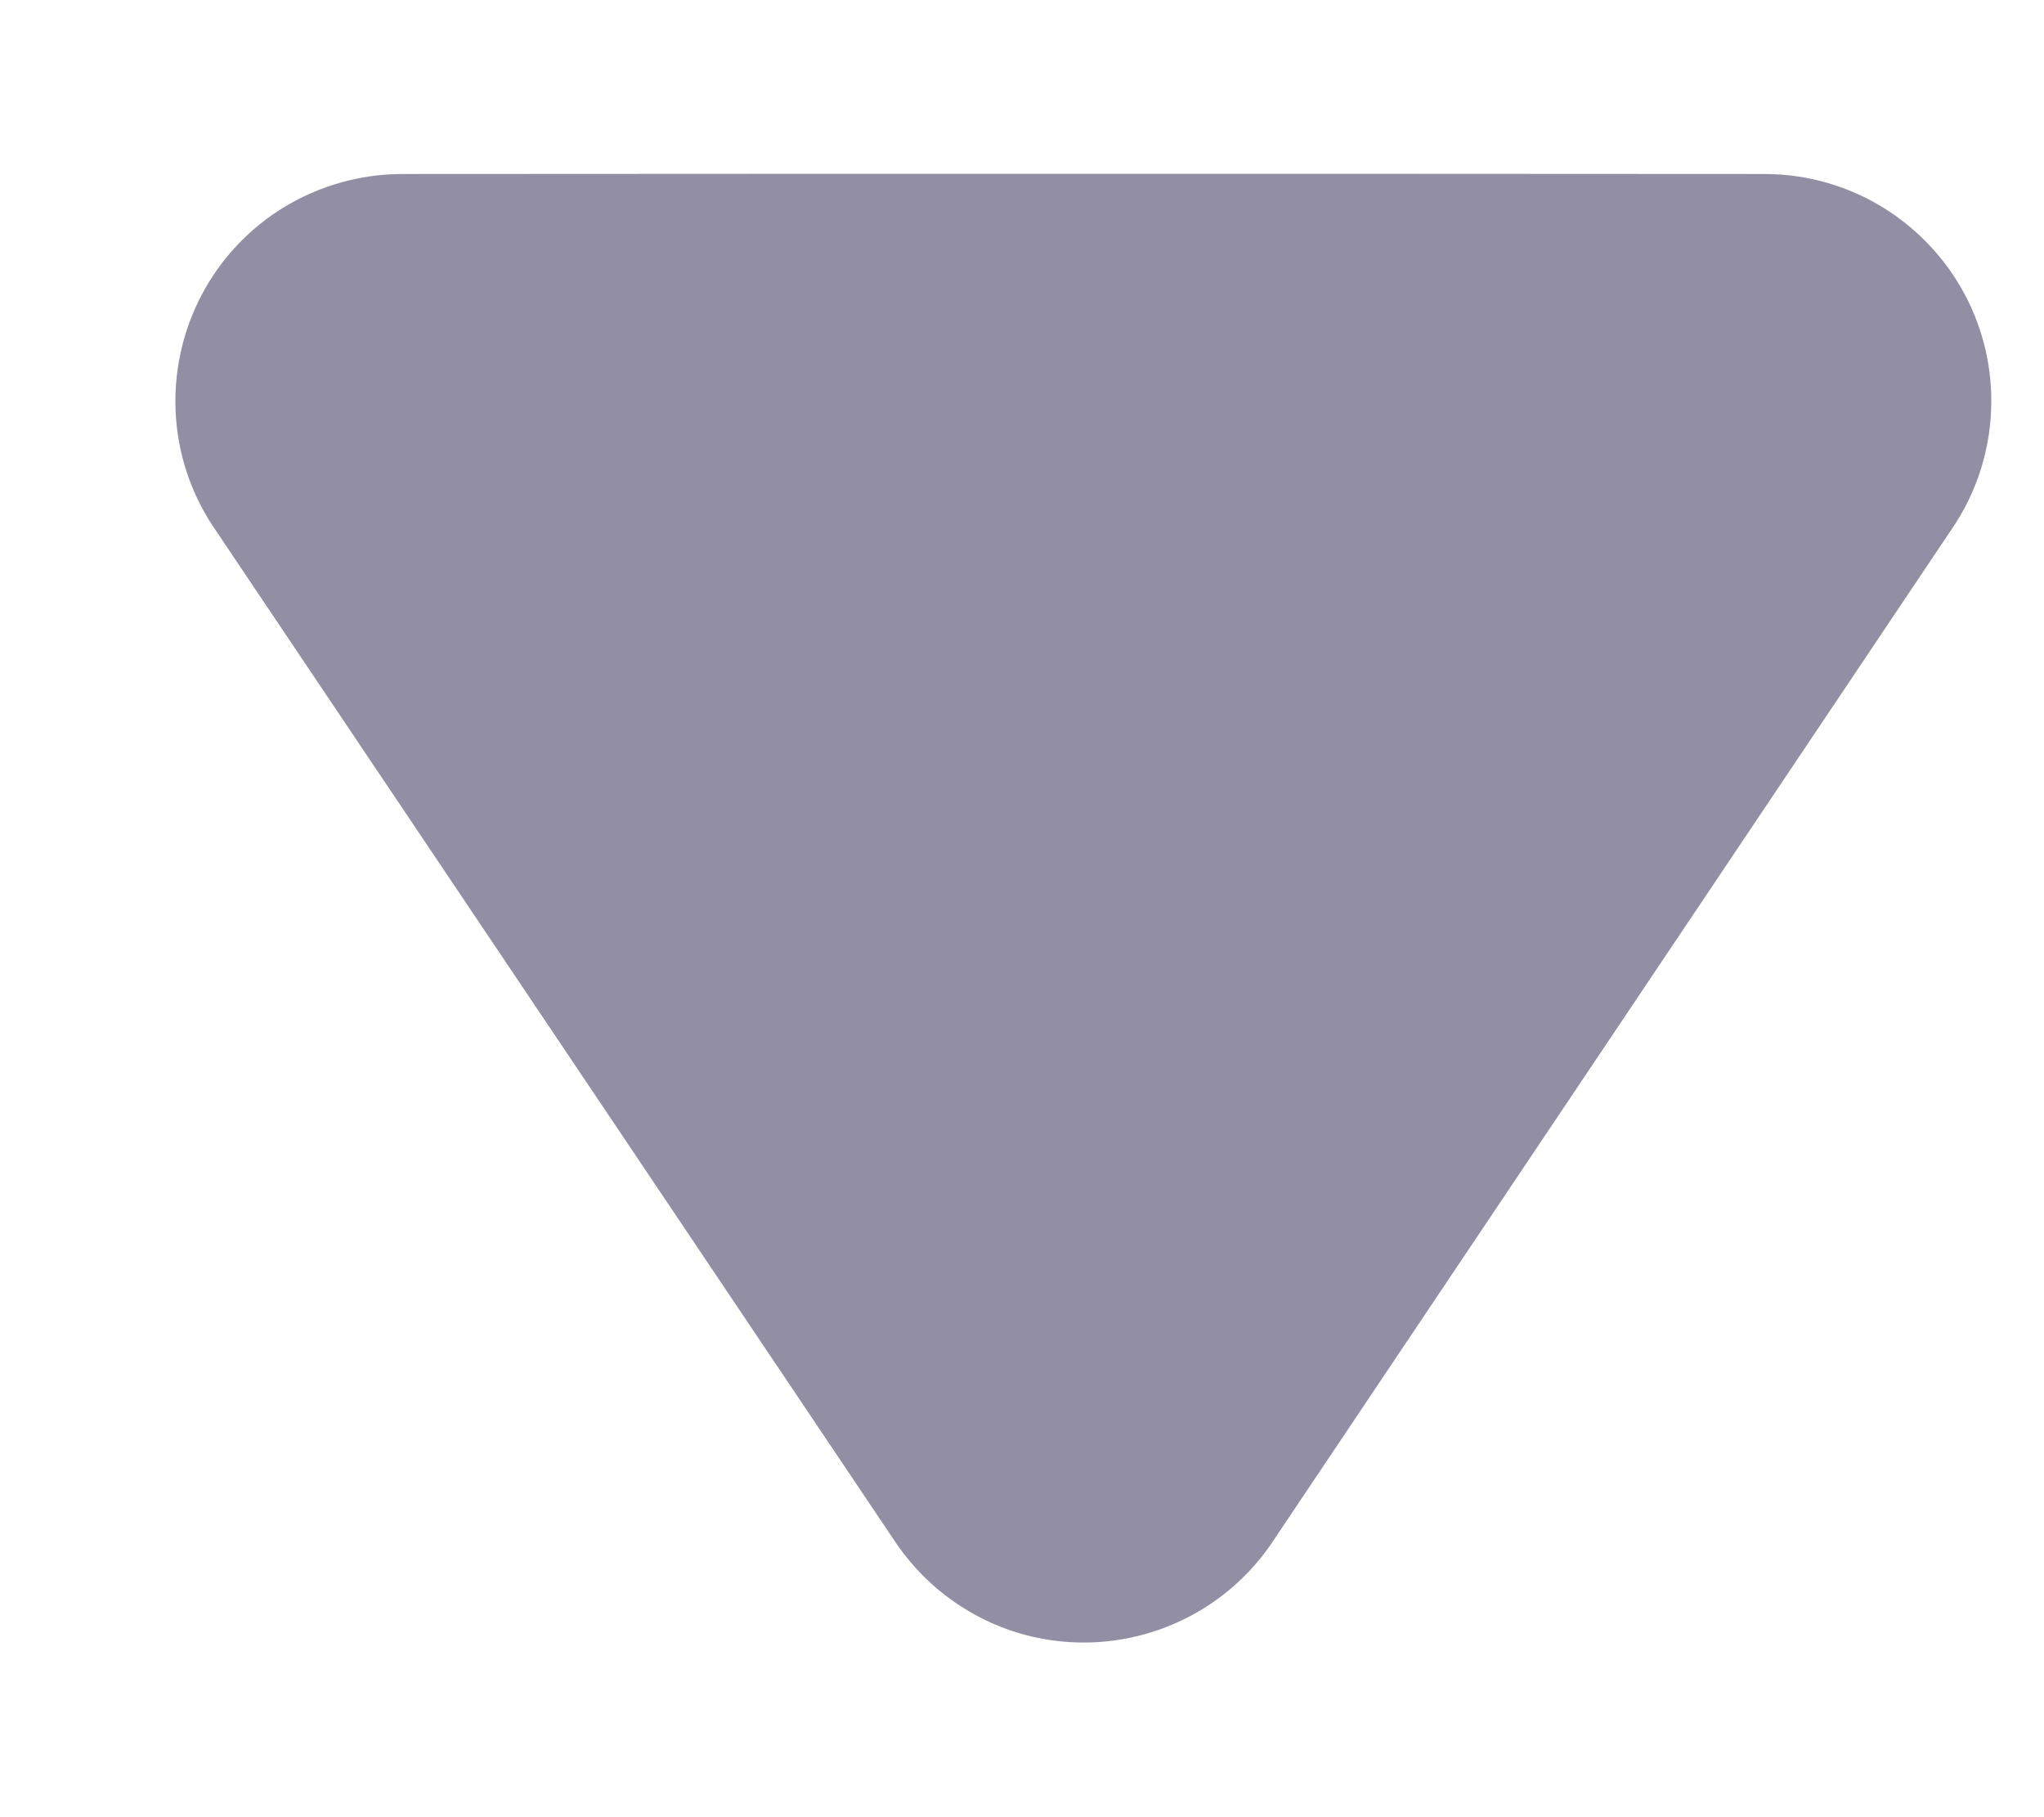 <?xml version="1.0" encoding="UTF-8"?>
<svg width="9px" height="8px" viewBox="0 0 9 8" version="1.1" xmlns="http://www.w3.org/2000/svg" xmlns:xlink="http://www.w3.org/1999/xlink">
    <title>路径</title>
    <g id="控件" stroke="none" stroke-width="1" fill="none" fill-rule="evenodd">
        <g id="nav-link/product" transform="translate(-73, -32)" fill="#928FA5">
            <path d="M75.538,32 C75.741,32 75.94,32.062 76.107,32.178 L80.572,35.173 C81.026,35.488 81.14,36.111 80.825,36.565 C80.757,36.664 80.671,36.749 80.572,36.818 L76.107,39.818 C75.653,40.132 75.03,40.019 74.715,39.565 C74.6,39.398 74.538,39.199 74.538,38.996 L74.537,36.995 L74.537,34.995 L74.538,33 C74.538,32.448 74.985,32 75.538,32 Z" id="路径" transform="translate(77.77, 35.998) rotate(90) translate(-77.77, -35.998) "></path>
        </g>
    </g>
</svg>